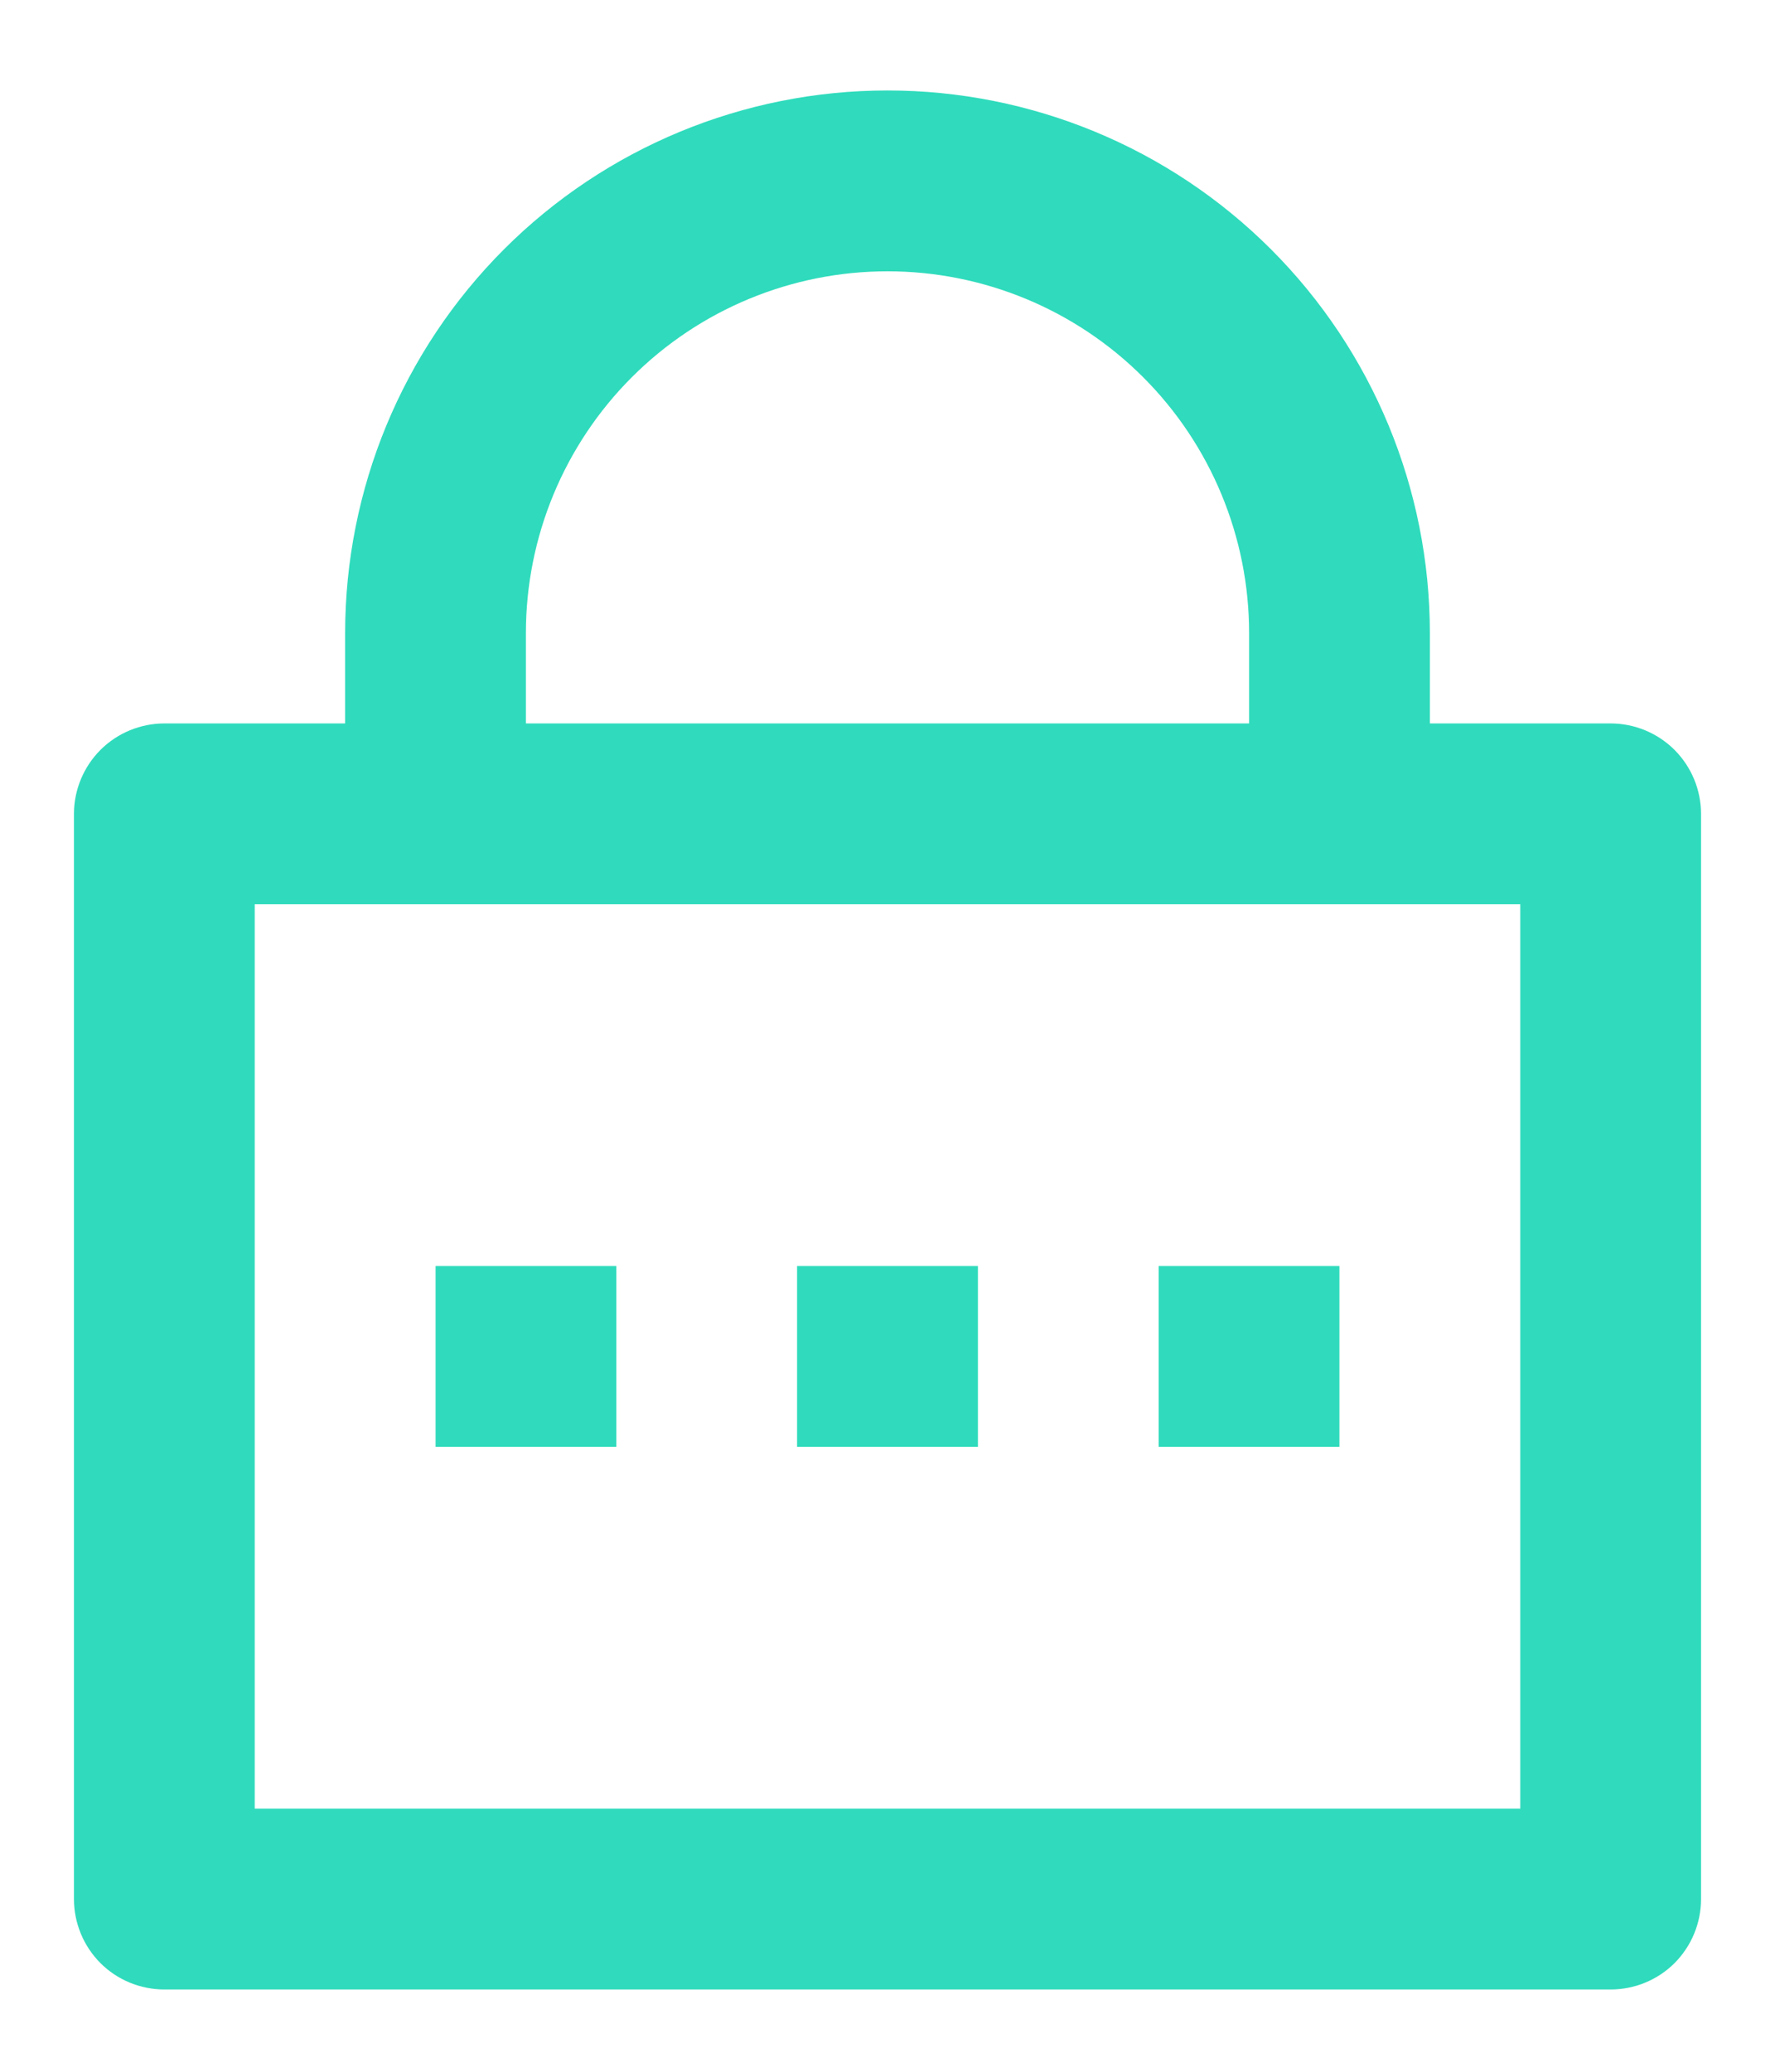<svg width="18" height="21" viewBox="0 0 18 21" fill="none" xmlns="http://www.w3.org/2000/svg">
<path d="M14.5 7.333H16.333C16.576 7.333 16.81 7.43 16.982 7.602C17.153 7.774 17.25 8.007 17.25 8.25V19.25C17.25 19.493 17.153 19.726 16.982 19.898C16.81 20.07 16.576 20.166 16.333 20.166H1.667C1.424 20.166 1.19 20.07 1.018 19.898C0.847 19.726 0.75 19.493 0.75 19.25V8.25C0.75 8.007 0.847 7.774 1.018 7.602C1.19 7.43 1.424 7.333 1.667 7.333H3.5V6.417C3.5 4.958 4.079 3.559 5.111 2.527C6.142 1.496 7.541 0.917 9 0.917C10.459 0.917 11.858 1.496 12.889 2.527C13.921 3.559 14.5 4.958 14.5 6.417V7.333ZM2.583 9.166V18.333H15.417V9.166H2.583ZM8.083 12.833H9.917V14.666H8.083V12.833ZM4.417 12.833H6.25V14.666H4.417V12.833ZM11.75 12.833H13.583V14.666H11.75V12.833ZM12.667 7.333V6.417C12.667 5.444 12.28 4.511 11.593 3.824C10.905 3.136 9.972 2.75 9 2.75C8.028 2.75 7.095 3.136 6.407 3.824C5.72 4.511 5.333 5.444 5.333 6.417V7.333H12.667Z" fill="#2FDBBC"/>
</svg>
